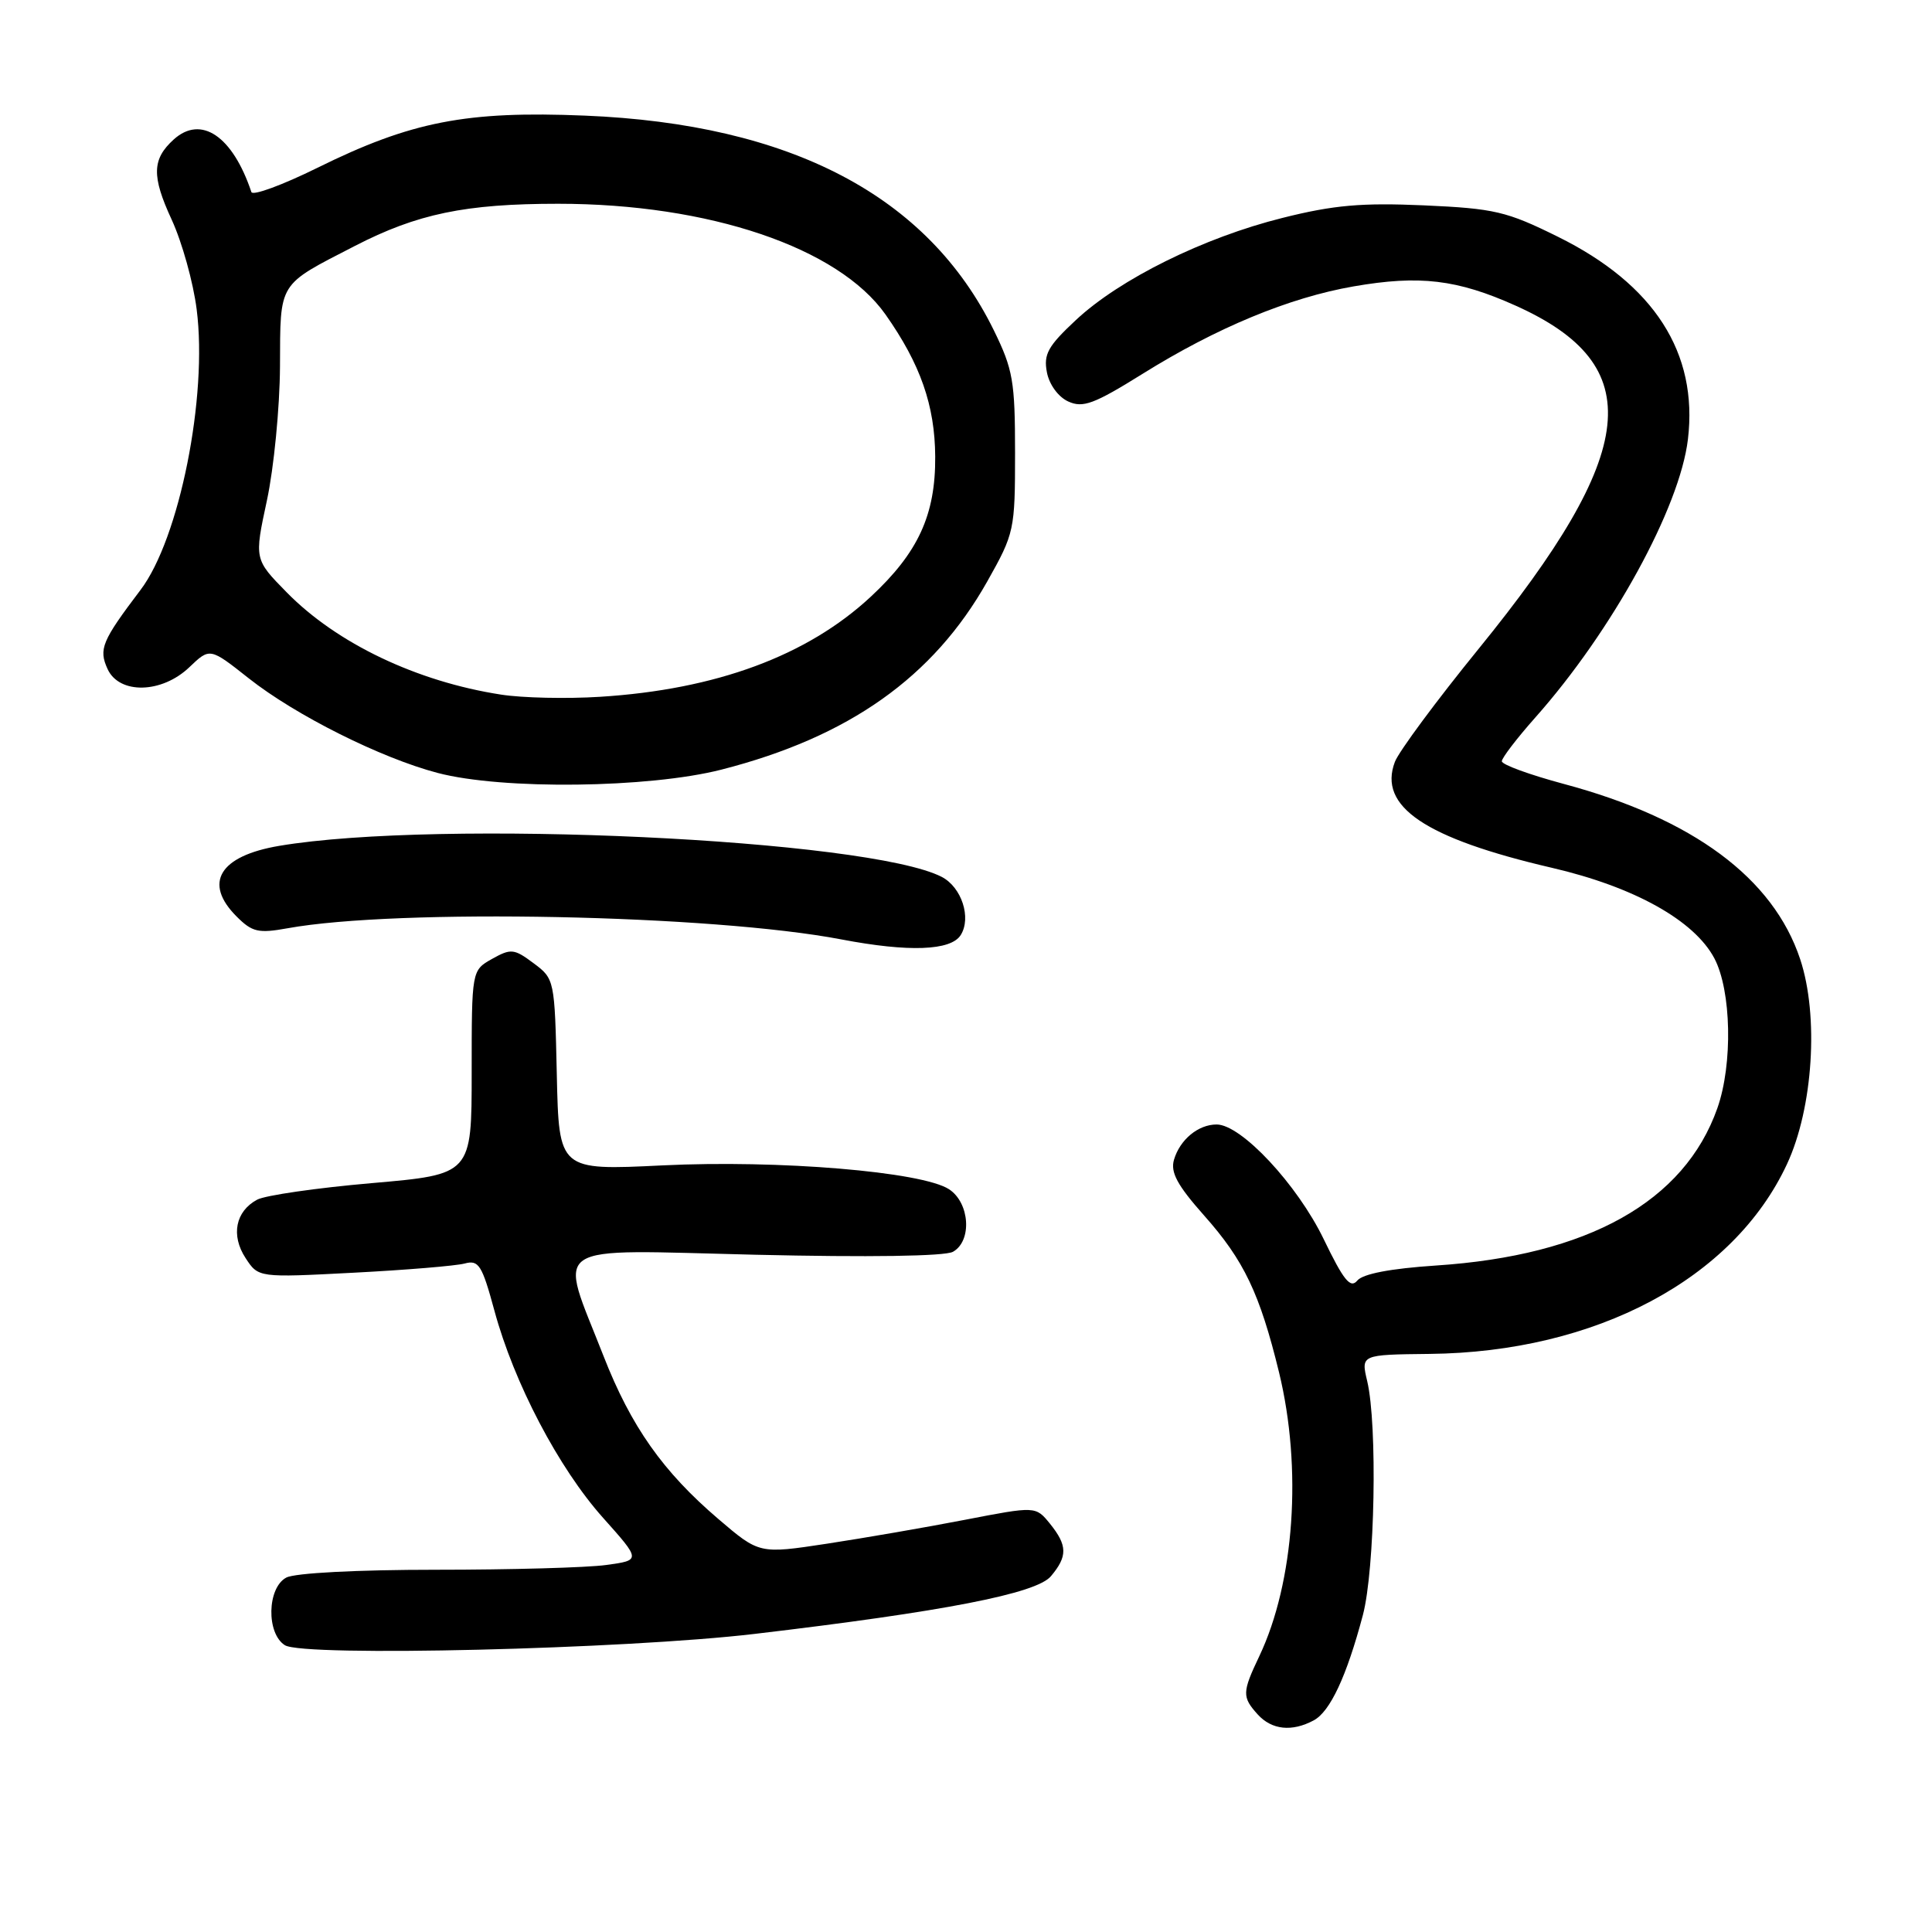 <?xml version="1.0" encoding="UTF-8" standalone="no"?>
<!DOCTYPE svg PUBLIC "-//W3C//DTD SVG 1.1//EN" "http://www.w3.org/Graphics/SVG/1.1/DTD/svg11.dtd" >
<svg xmlns="http://www.w3.org/2000/svg" xmlns:xlink="http://www.w3.org/1999/xlink" version="1.1" viewBox="0 0 256 256">
 <g >
 <path fill="currentColor"
d=" M 174.07 227.96 C 176.25 226.80 178.44 222.11 180.59 214.00 C 182.18 207.99 182.54 188.80 181.16 183.00 C 180.33 179.50 180.33 179.50 189.42 179.40 C 211.44 179.17 229.71 169.47 236.79 154.24 C 240.25 146.80 241.03 134.61 238.53 127.09 C 234.96 116.34 224.31 108.45 207.19 103.87 C 202.69 102.66 199.00 101.32 199.00 100.87 C 199.00 100.43 201.00 97.82 203.44 95.07 C 213.62 83.61 222.59 67.25 223.66 58.20 C 225.02 46.75 219.19 37.67 206.41 31.36 C 199.62 28.00 198.02 27.63 188.67 27.21 C 180.44 26.85 176.72 27.17 169.95 28.87 C 159.51 31.47 148.37 36.98 142.57 42.40 C 138.86 45.86 138.26 46.94 138.72 49.33 C 139.03 50.96 140.23 52.60 141.55 53.20 C 143.49 54.09 144.97 53.54 151.39 49.54 C 161.20 43.42 170.83 39.43 179.35 37.95 C 188.09 36.43 193.08 37.02 200.83 40.50 C 218.45 48.41 217.23 59.78 195.92 85.98 C 190.34 92.84 185.35 99.58 184.83 100.95 C 182.58 106.87 188.82 111.08 205.64 114.99 C 216.54 117.52 224.50 121.96 227.16 126.98 C 229.42 131.26 229.62 141.00 227.56 146.84 C 223.19 159.23 210.41 166.37 190.25 167.69 C 184.25 168.09 180.59 168.79 179.85 169.68 C 178.94 170.78 178.04 169.67 175.39 164.18 C 171.89 156.95 164.47 149.00 161.21 149.00 C 158.77 149.00 156.35 151.00 155.56 153.67 C 155.07 155.33 155.99 157.05 159.55 161.06 C 164.84 167.01 166.93 171.40 169.48 181.85 C 172.57 194.56 171.52 209.63 166.87 219.44 C 164.58 224.25 164.57 224.86 166.65 227.17 C 168.51 229.22 171.18 229.51 174.07 227.96 Z  M 100.00 216.50 C 125.06 213.54 137.31 211.16 139.25 208.86 C 141.48 206.21 141.45 204.78 139.12 201.89 C 137.23 199.57 137.23 199.57 127.87 201.38 C 122.71 202.38 114.48 203.80 109.56 204.55 C 100.61 205.91 100.61 205.91 95.18 201.27 C 87.84 195.00 83.61 189.00 79.97 179.68 C 73.99 164.36 72.14 165.60 100.11 166.26 C 115.14 166.61 125.21 166.46 126.27 165.87 C 128.83 164.44 128.51 159.38 125.75 157.58 C 122.16 155.25 103.18 153.67 87.78 154.42 C 74.06 155.09 74.06 155.09 73.78 142.40 C 73.50 129.81 73.48 129.70 70.70 127.63 C 68.12 125.70 67.70 125.66 65.20 127.06 C 62.50 128.58 62.50 128.58 62.50 142.10 C 62.50 155.62 62.50 155.62 49.26 156.77 C 41.98 157.40 35.14 158.39 34.08 158.96 C 31.20 160.50 30.57 163.69 32.54 166.70 C 34.24 169.30 34.24 169.30 46.87 168.64 C 53.82 168.28 60.44 167.73 61.58 167.42 C 63.43 166.92 63.87 167.62 65.51 173.66 C 68.10 183.23 74.02 194.53 79.91 201.12 C 84.93 206.74 84.93 206.74 80.32 207.37 C 77.79 207.72 67.65 208.00 57.79 208.00 C 47.35 208.00 39.06 208.43 37.93 209.04 C 35.39 210.40 35.27 216.44 37.75 218.00 C 40.22 219.56 82.86 218.53 100.00 216.50 Z  M 127.30 123.90 C 128.74 121.60 127.42 117.56 124.78 116.19 C 115.04 111.19 58.11 108.52 37.00 112.08 C 29.06 113.42 26.91 117.00 31.35 121.44 C 33.42 123.51 34.23 123.70 38.10 123.00 C 52.66 120.36 94.38 121.20 111.50 124.48 C 120.40 126.18 126.00 125.98 127.30 123.90 Z  M 95.59 101.98 C 112.48 97.66 123.67 89.74 130.82 77.04 C 134.41 70.66 134.50 70.25 134.50 60.00 C 134.50 50.51 134.23 48.95 131.68 43.75 C 122.94 25.96 104.81 16.44 77.50 15.32 C 61.78 14.67 54.48 16.10 42.07 22.23 C 37.43 24.52 33.49 25.97 33.31 25.45 C 30.83 18.03 26.65 15.20 23.02 18.48 C 20.14 21.09 20.08 23.34 22.75 29.11 C 24.12 32.08 25.61 37.42 26.06 41.00 C 27.54 52.55 23.77 71.39 18.62 78.17 C 13.50 84.93 13.05 86.01 14.25 88.64 C 15.79 92.03 21.44 91.91 25.10 88.40 C 27.81 85.81 27.81 85.81 32.96 89.88 C 39.16 94.78 50.48 100.45 58.00 102.42 C 66.56 104.67 85.96 104.44 95.59 101.98 Z  M 66.40 92.04 C 55.24 90.32 44.63 85.26 37.99 78.49 C 33.69 74.11 33.69 74.11 35.37 66.30 C 36.29 62.01 37.07 54.03 37.10 48.56 C 37.15 37.24 36.75 37.88 47.00 32.60 C 55.30 28.32 61.67 27.00 73.96 27.00 C 93.95 27.00 111.08 32.80 117.34 41.68 C 121.96 48.24 123.88 53.73 123.92 60.50 C 123.97 68.22 121.67 73.22 115.39 79.06 C 106.97 86.90 94.87 91.37 79.50 92.33 C 75.10 92.61 69.21 92.48 66.40 92.04 Z "/>
</g>
</svg>